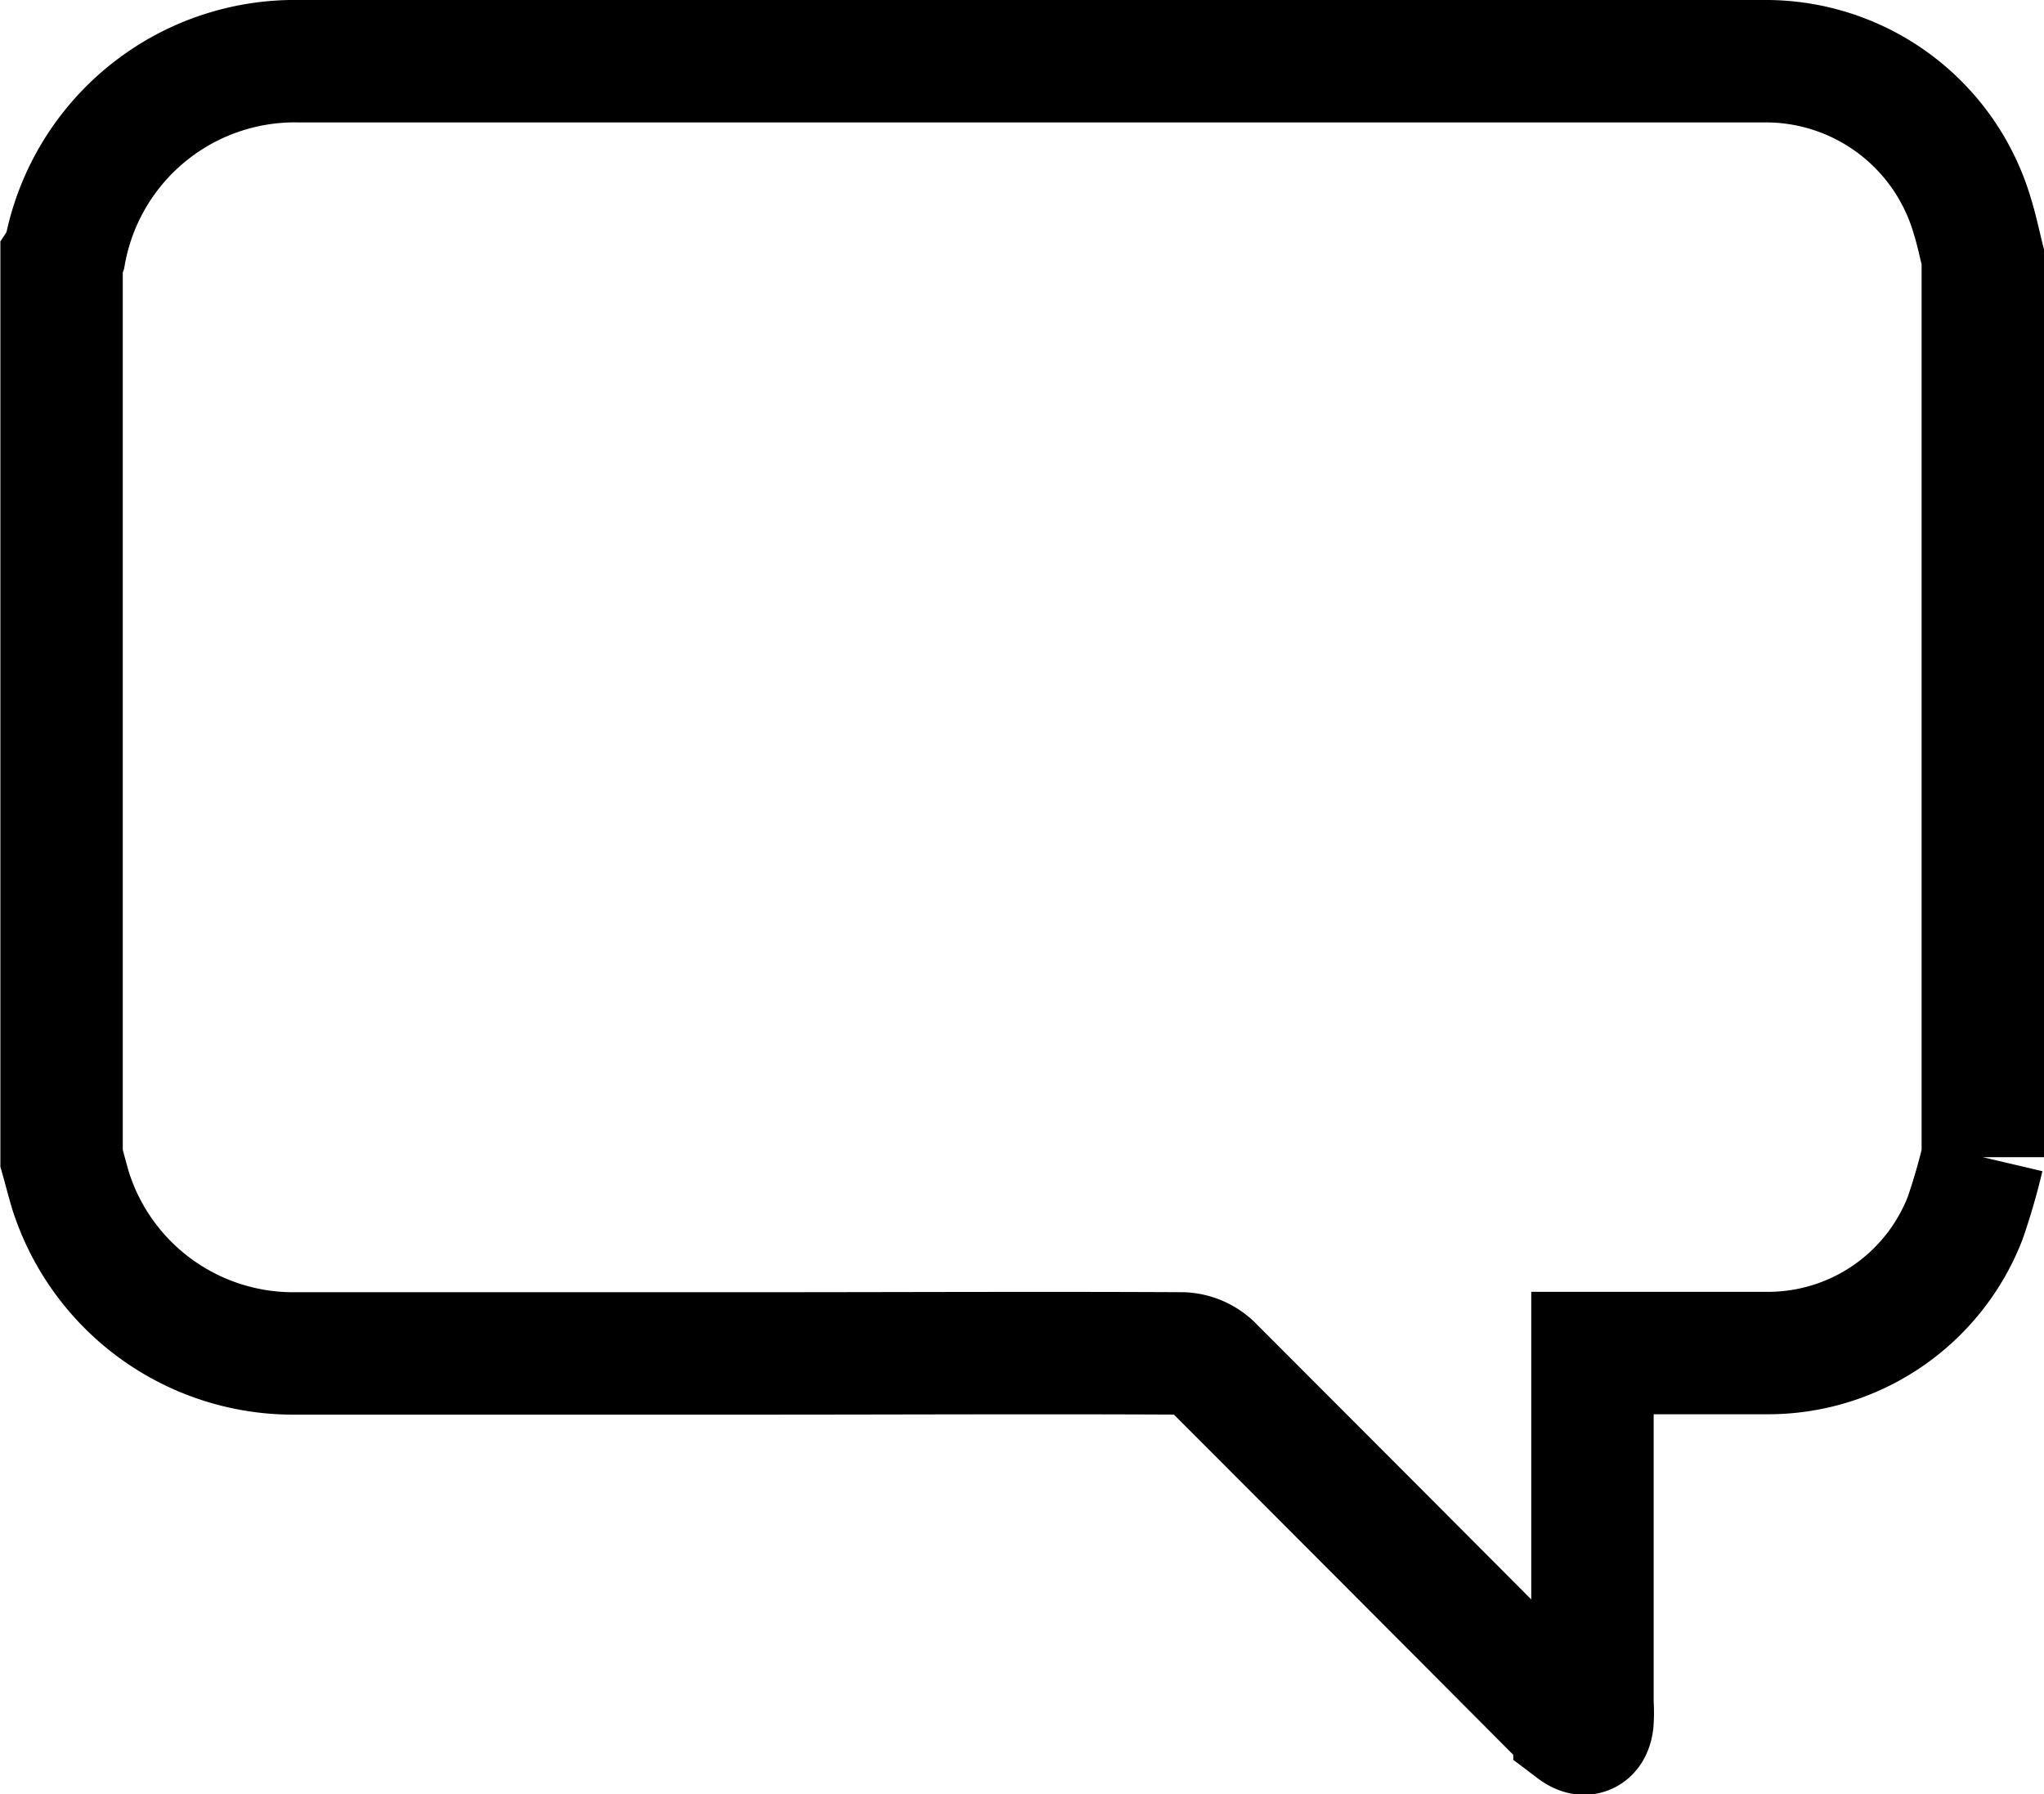<svg xmlns="http://www.w3.org/2000/svg" width="16.699" height="14.658" viewBox="0 0 16.699 14.658">
  <path id="Path_201148" data-name="Path 201148" d="M85.711,38.059v7.329a5.048,5.048,0,0,1-.145.5,1.728,1.728,0,0,1-1.608,1.1c-.473,0-.947,0-1.436,0v2.86h0a1.12,1.12,0,0,1,0,.153c-.013.1-.065.123-.147.061a.858.858,0,0,1-.087-.086q-1.438-1.444-2.878-2.885h0a.371.371,0,0,0-.235-.1c-1.154-.006-2.308,0-3.463,0-1.261,0-2.523,0-3.784,0a1.909,1.909,0,0,1-1.836-1.319c-.028-.092-.051-.184-.077-.276V38.057a.226.226,0,0,0,.025-.051,1.911,1.911,0,0,1,1.915-1.571q5.984,0,11.968,0a1.758,1.758,0,0,1,1.7,1.257c.038.12.063.245.094.367Z" transform="translate(-69.512 -35.935)" fill="none" stroke="#000" stroke-width="1"/>
</svg>
